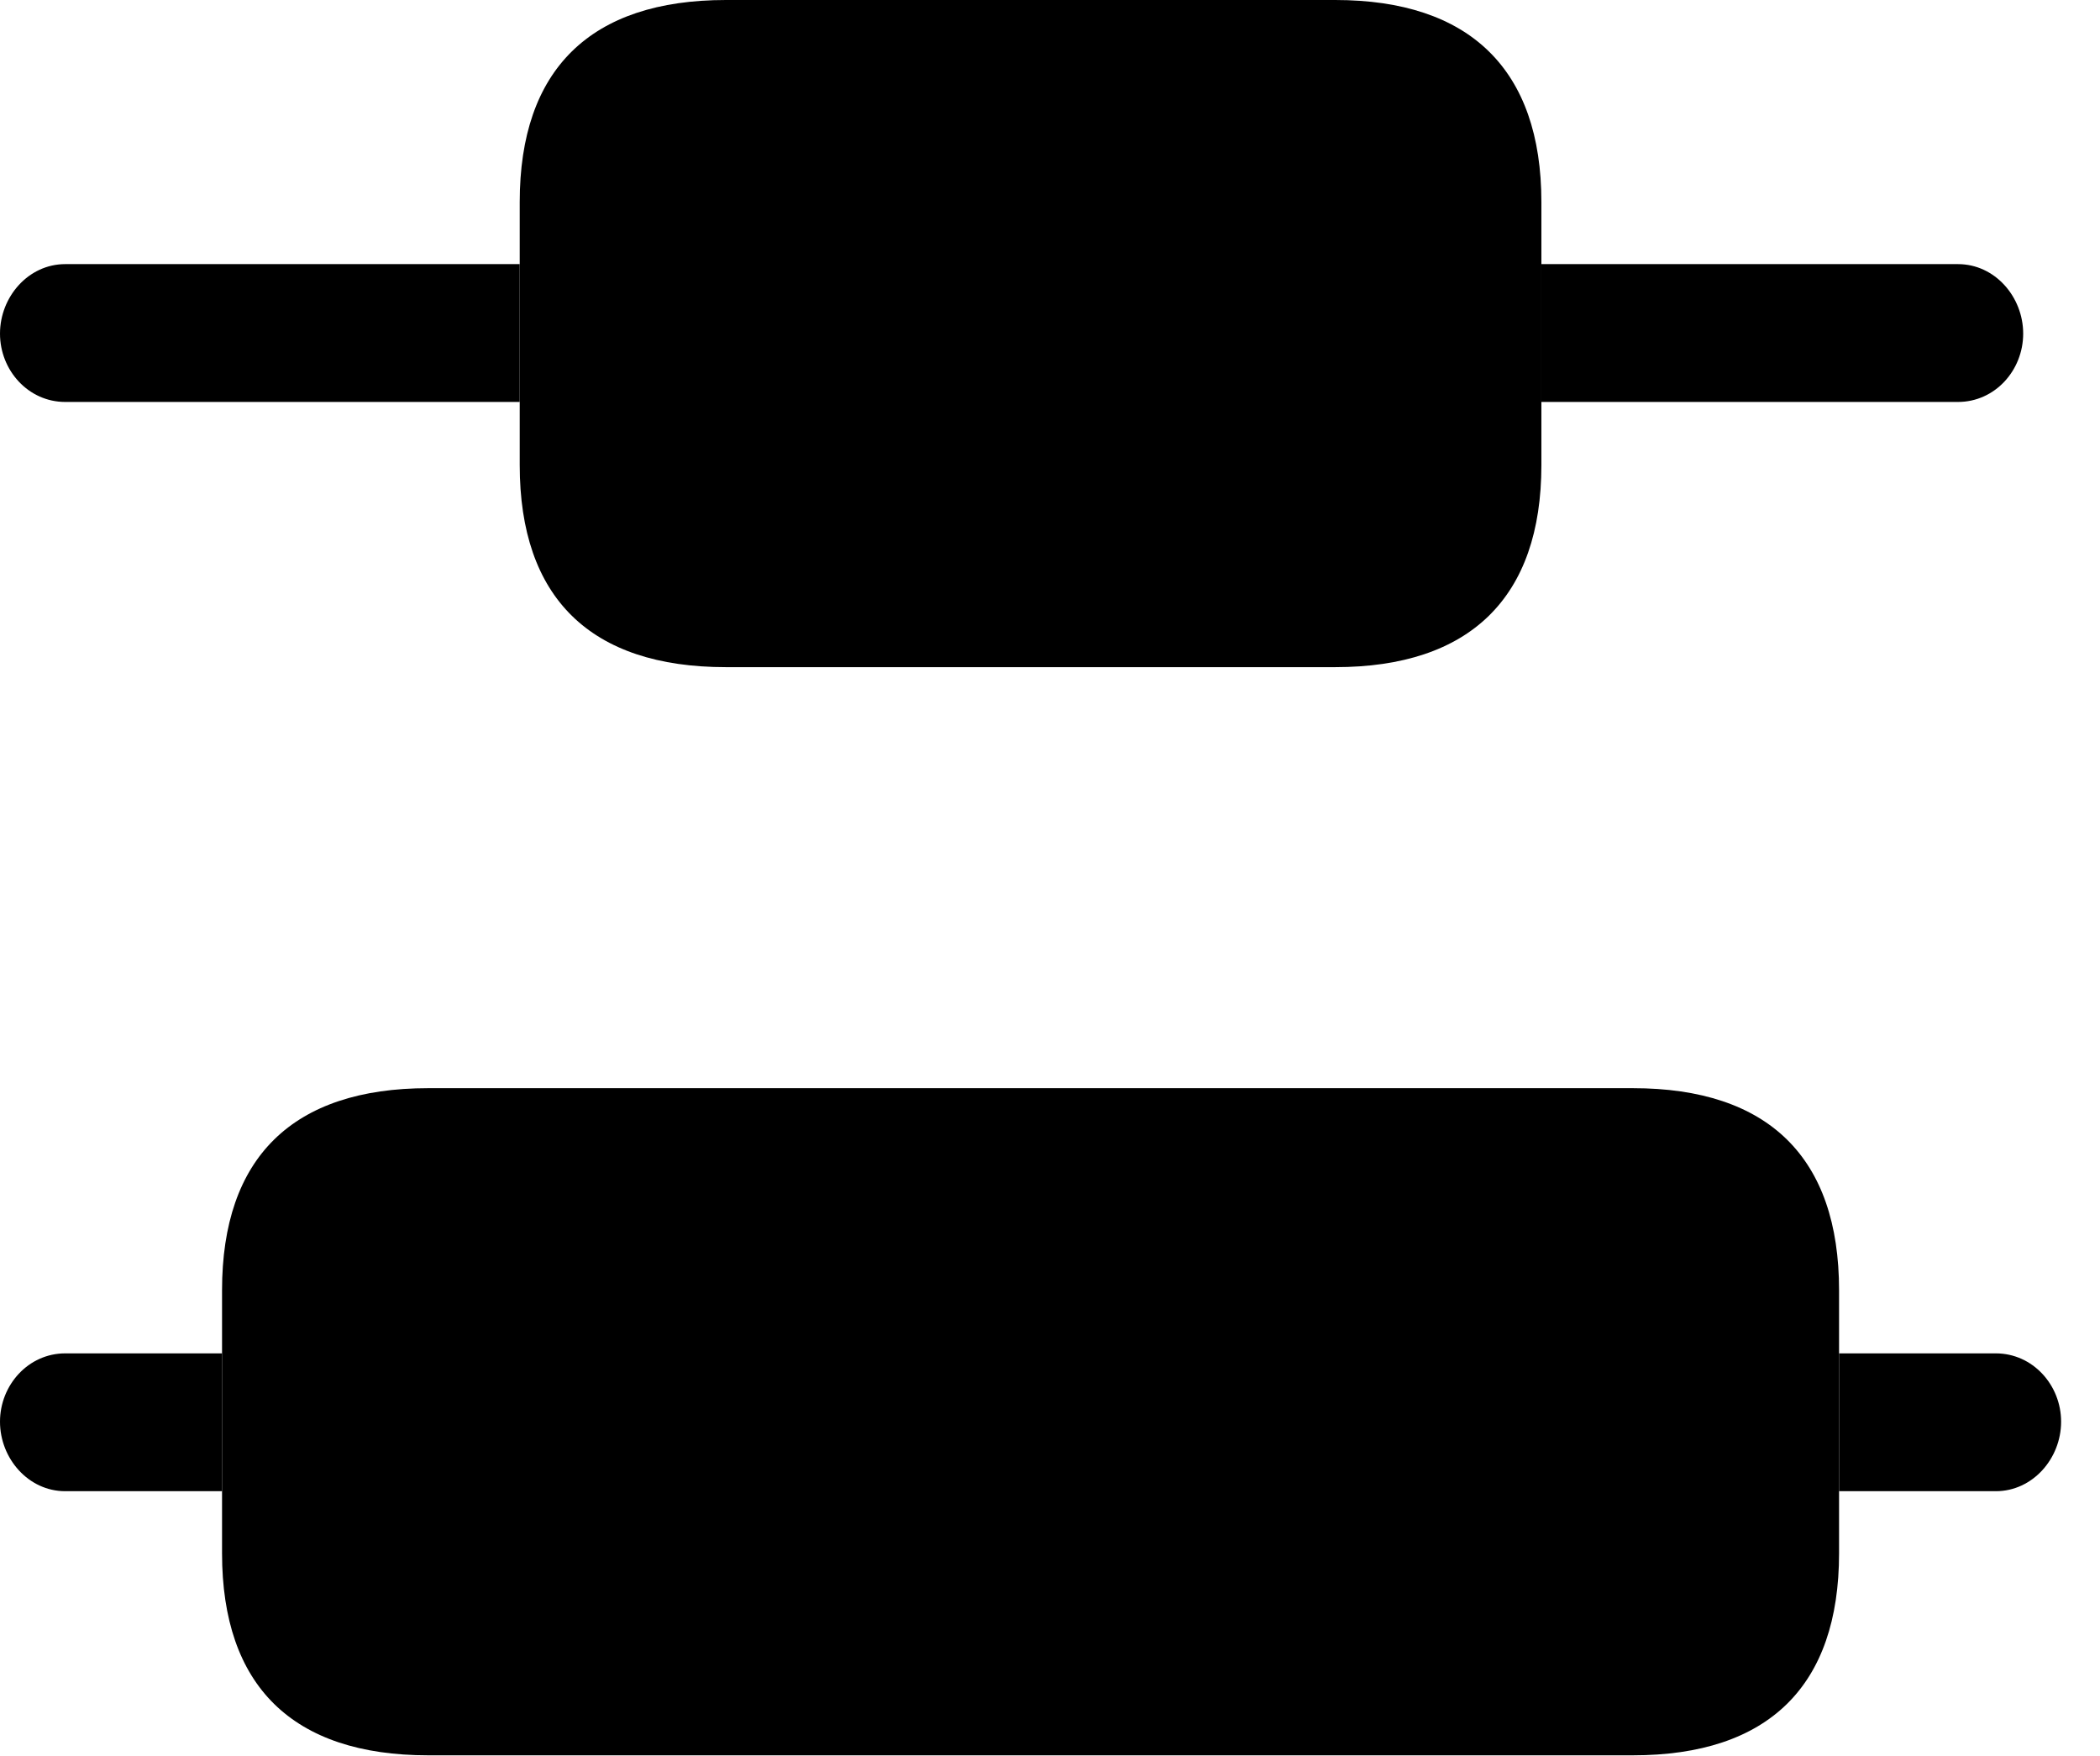 <svg version="1.1" xmlns="http://www.w3.org/2000/svg" xmlns:xlink="http://www.w3.org/1999/xlink" width="19.492" height="16.299" viewBox="0 0 19.492 16.299">
 <g>
  <rect height="16.299" opacity="0" width="19.492" x="0" y="0"/>
  <path d="M2.061 13.838L0.605 13.838C0.264 13.838 0 13.535 0 13.193C0 12.852 0.264 12.559 0.605 12.559L2.061 12.559ZM19.131 13.193C19.131 13.535 18.867 13.838 18.525 13.838L17.07 13.838L17.07 12.559L18.525 12.559C18.867 12.559 19.131 12.852 19.131 13.193ZM4.824 3.73L0.605 3.73C0.264 3.73 0 3.438 0 3.096C0 2.754 0.264 2.451 0.605 2.451L4.824 2.451ZM18.779 3.096C18.779 3.438 18.516 3.73 18.174 3.73L14.307 3.73L14.307 2.451L18.174 2.451C18.516 2.451 18.779 2.754 18.779 3.096Z" fill="currentColor"/>
  <path d="M6.738 6.191L12.393 6.191C13.643 6.191 14.307 5.547 14.307 4.316L14.307 1.875C14.307 0.645 13.643 0 12.393 0L6.738 0C5.479 0 4.824 0.645 4.824 1.875L4.824 4.316C4.824 5.547 5.479 6.191 6.738 6.191ZM3.975 16.289L15.156 16.289C16.416 16.289 17.07 15.645 17.07 14.414L17.07 11.973C17.07 10.742 16.416 10.098 15.156 10.098L3.975 10.098C2.715 10.098 2.061 10.742 2.061 11.973L2.061 14.414C2.061 15.645 2.715 16.289 3.975 16.289Z" fill="currentColor"/>
 </g>
</svg>
